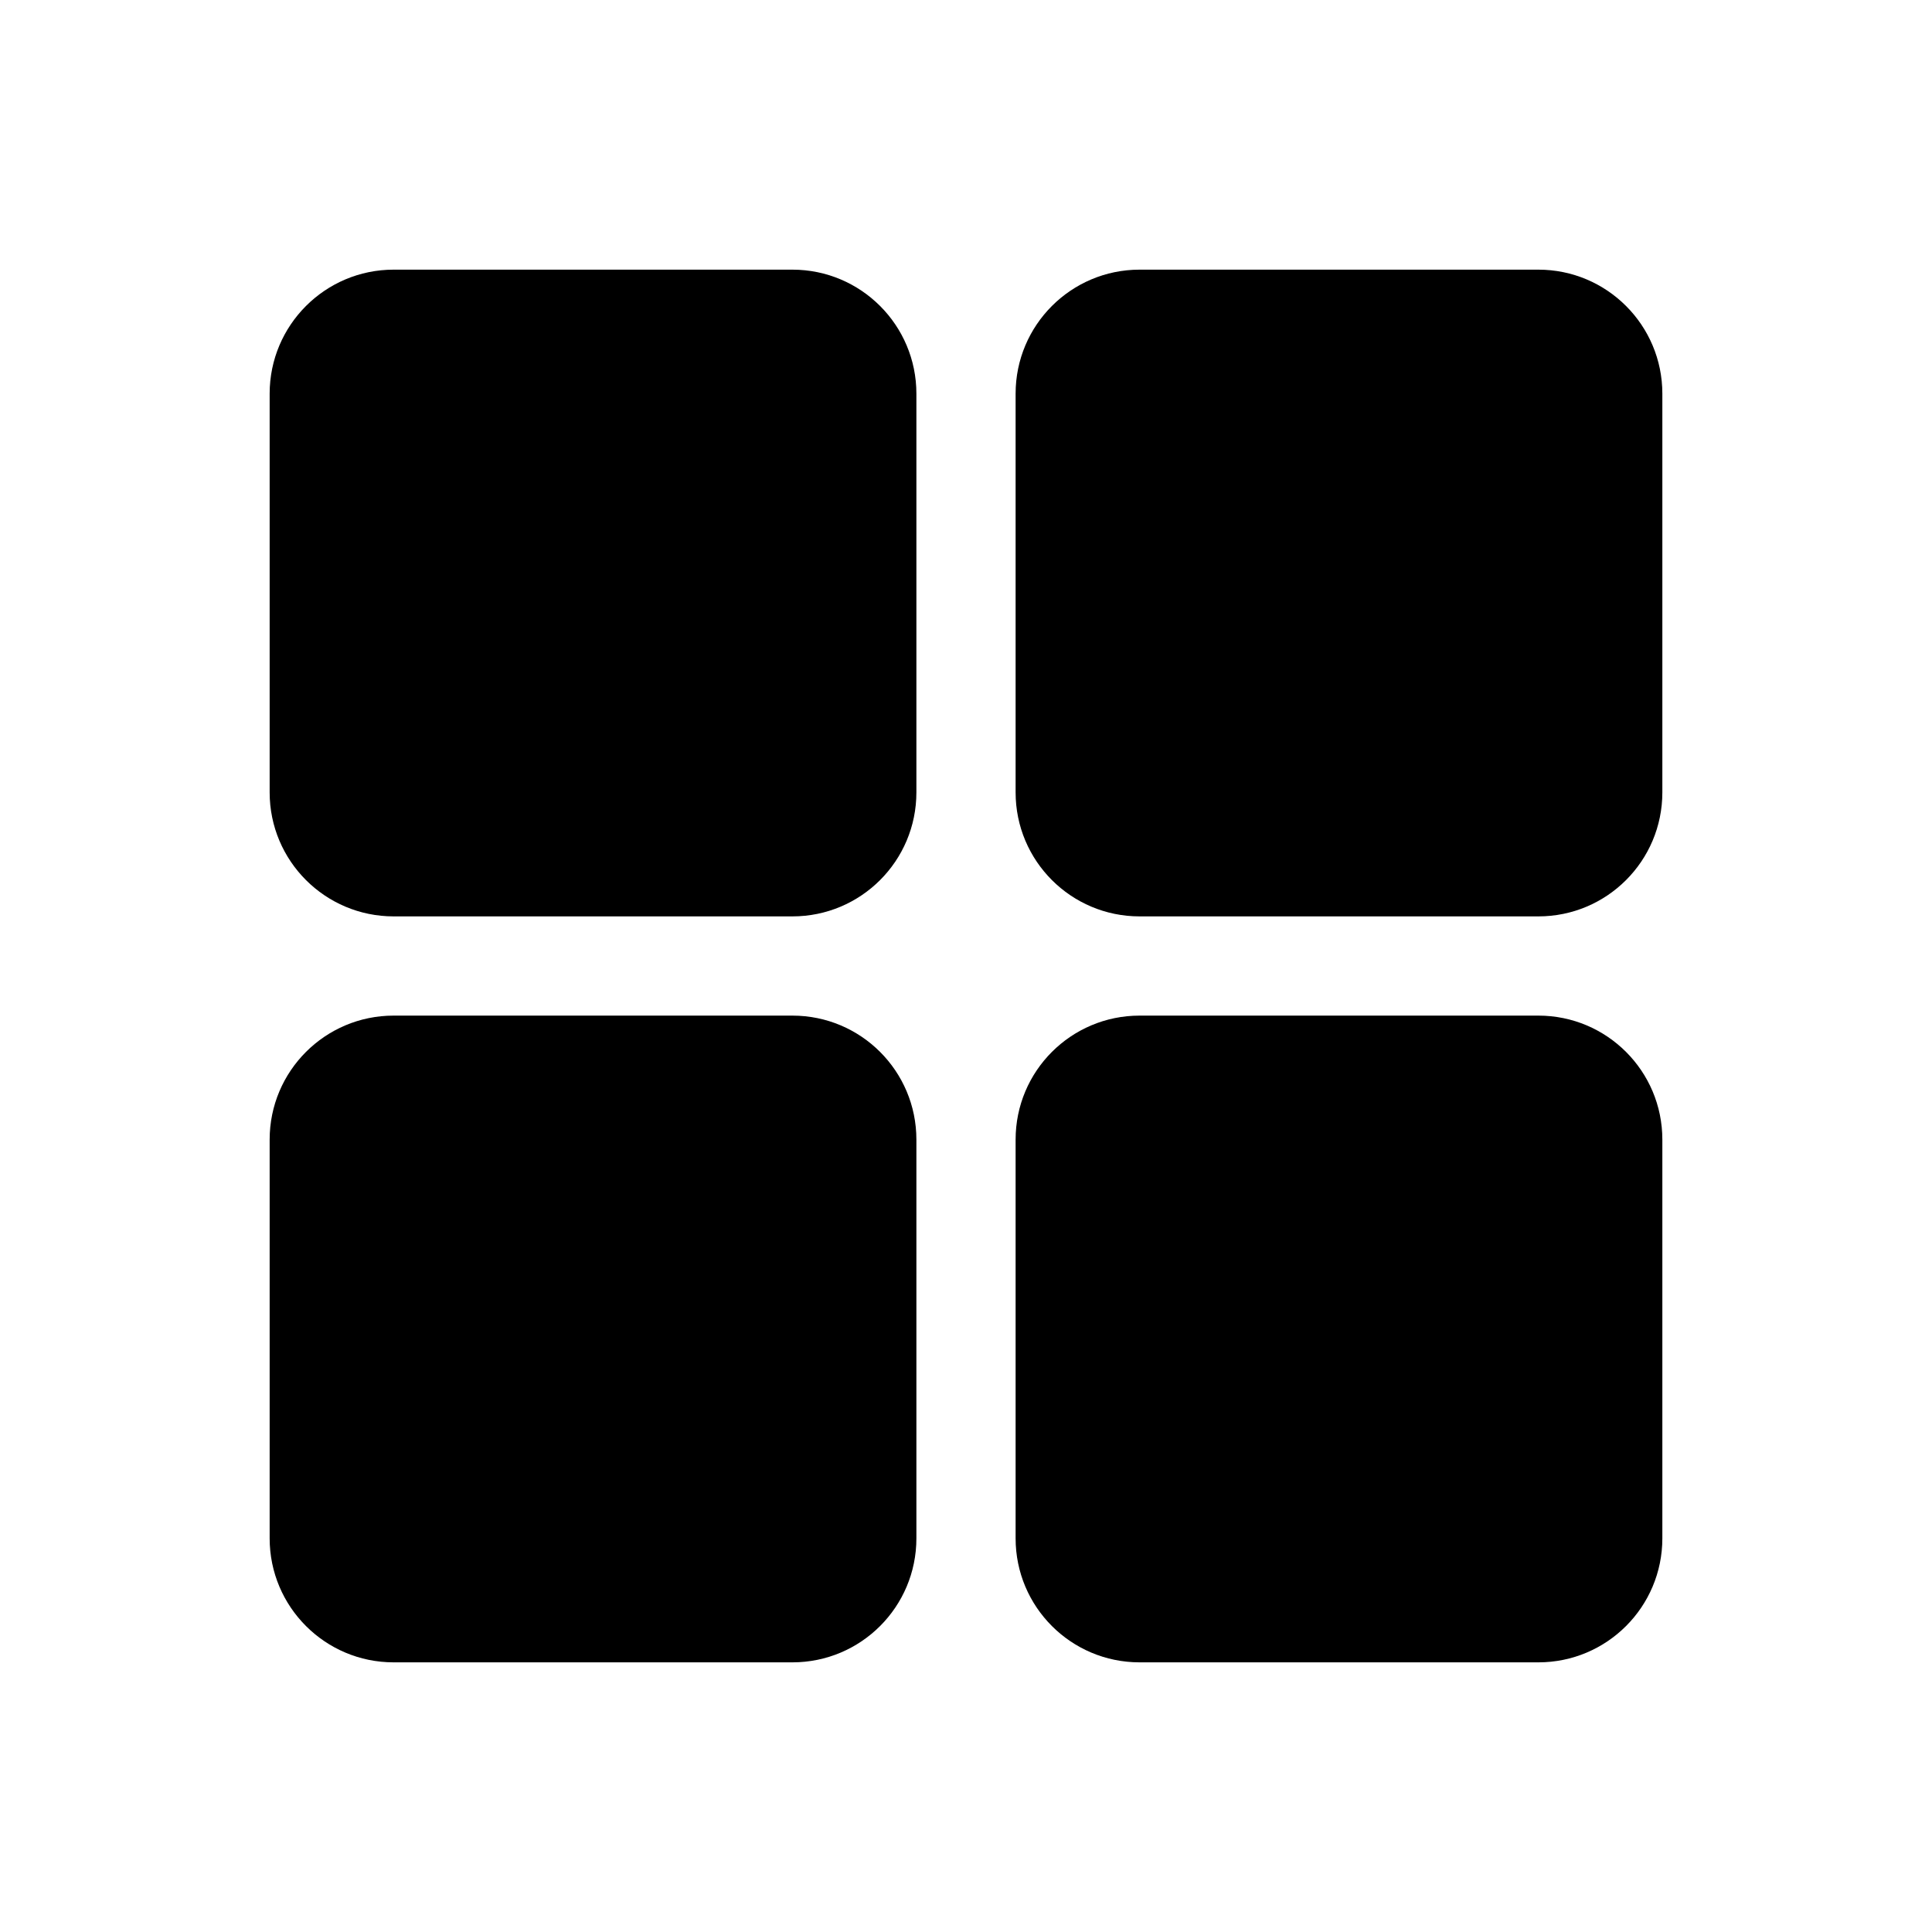 <svg width="28" height="28" viewBox="0 0 28 28" fill="none" xmlns="http://www.w3.org/2000/svg">
<path d="M5.705 3.908C4.713 3.908 3.908 4.713 3.908 5.705V11.484C3.908 12.477 4.713 13.281 5.705 13.281H11.484C12.477 13.281 13.281 12.477 13.281 11.484V5.705C13.281 4.713 12.477 3.908 11.484 3.908H5.705Z" fill="black"/>
<path d="M5.705 14.719C4.713 14.719 3.908 15.523 3.908 16.516V22.295C3.908 23.288 4.713 24.092 5.705 24.092H11.484C12.477 24.092 13.281 23.288 13.281 22.295V16.516C13.281 15.523 12.477 14.719 11.484 14.719H5.705Z" fill="black"/>
<path d="M14.719 5.705C14.719 4.713 15.523 3.908 16.516 3.908H22.295C23.288 3.908 24.092 4.713 24.092 5.705V11.484C24.092 12.477 23.288 13.281 22.295 13.281H16.516C15.523 13.281 14.719 12.477 14.719 11.484V5.705Z" fill="black"/>
<path d="M16.516 14.719C15.523 14.719 14.719 15.523 14.719 16.516V22.295C14.719 23.288 15.523 24.092 16.516 24.092H22.295C23.288 24.092 24.092 23.288 24.092 22.295V16.516C24.092 15.523 23.288 14.719 22.295 14.719H16.516Z" fill="black"/>
</svg>
